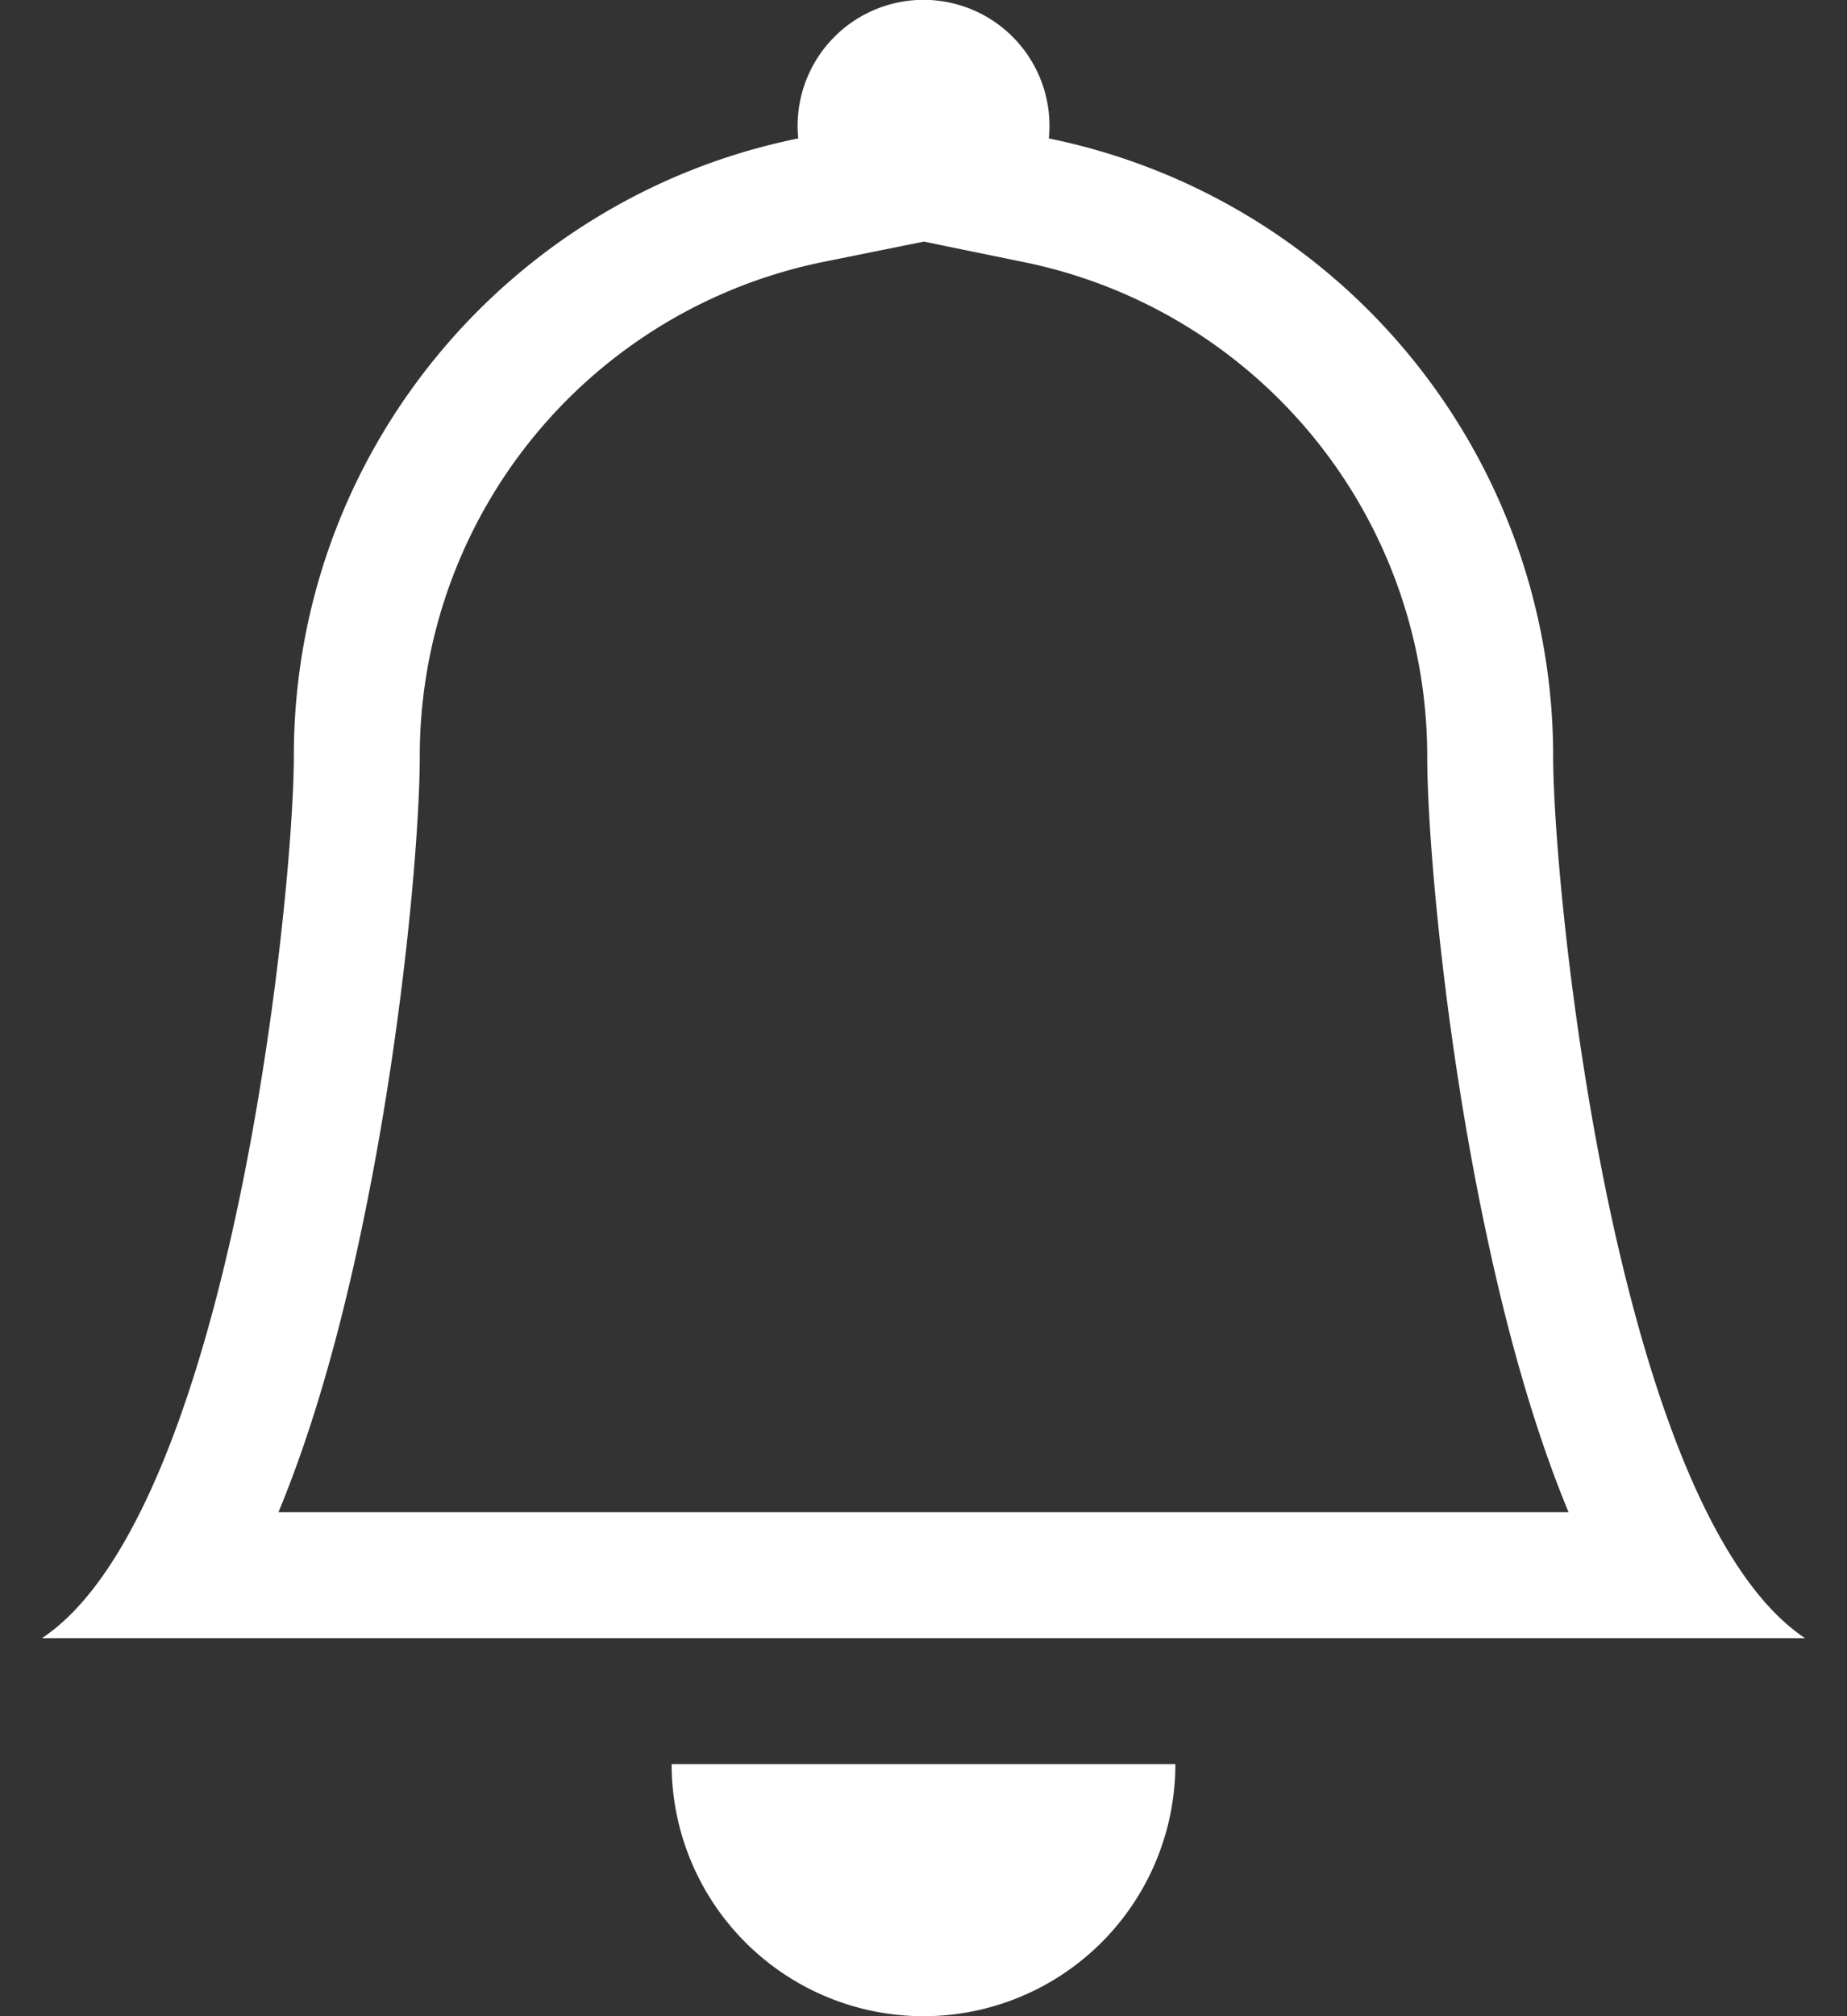 <svg width="22" height="24" viewBox="0 0 22 24" fill="none" xmlns="http://www.w3.org/2000/svg">
  <rect x="0" y="0" width="22" height="24" fill="#333333" stroke="none"/>
  <path d="M11 24a3 3 0 003-3H8a3 3 0 003 3zm0-21.123l-1.195.241A6.003 6.003 0 005 9c0 .942-.201 3.296-.689 5.613-.24 1.15-.563 2.349-.994 3.387h15.366c-.43-1.038-.753-2.235-.994-3.387C17.2 12.296 17 9.942 17 9a6.003 6.003 0 00-4.805-5.88L11 2.875v.002zM20.33 18c.335.67.722 1.201 1.17 1.5H.5c.449-.299.835-.83 1.17-1.5 1.35-2.7 1.83-7.68 1.83-9 0-3.63 2.58-6.66 6.008-7.352a1.5 1.5 0 112.985 0A7.503 7.503 0 0118.5 9c0 1.32.48 6.3 1.83 9z" fill="white"/>
</svg>
